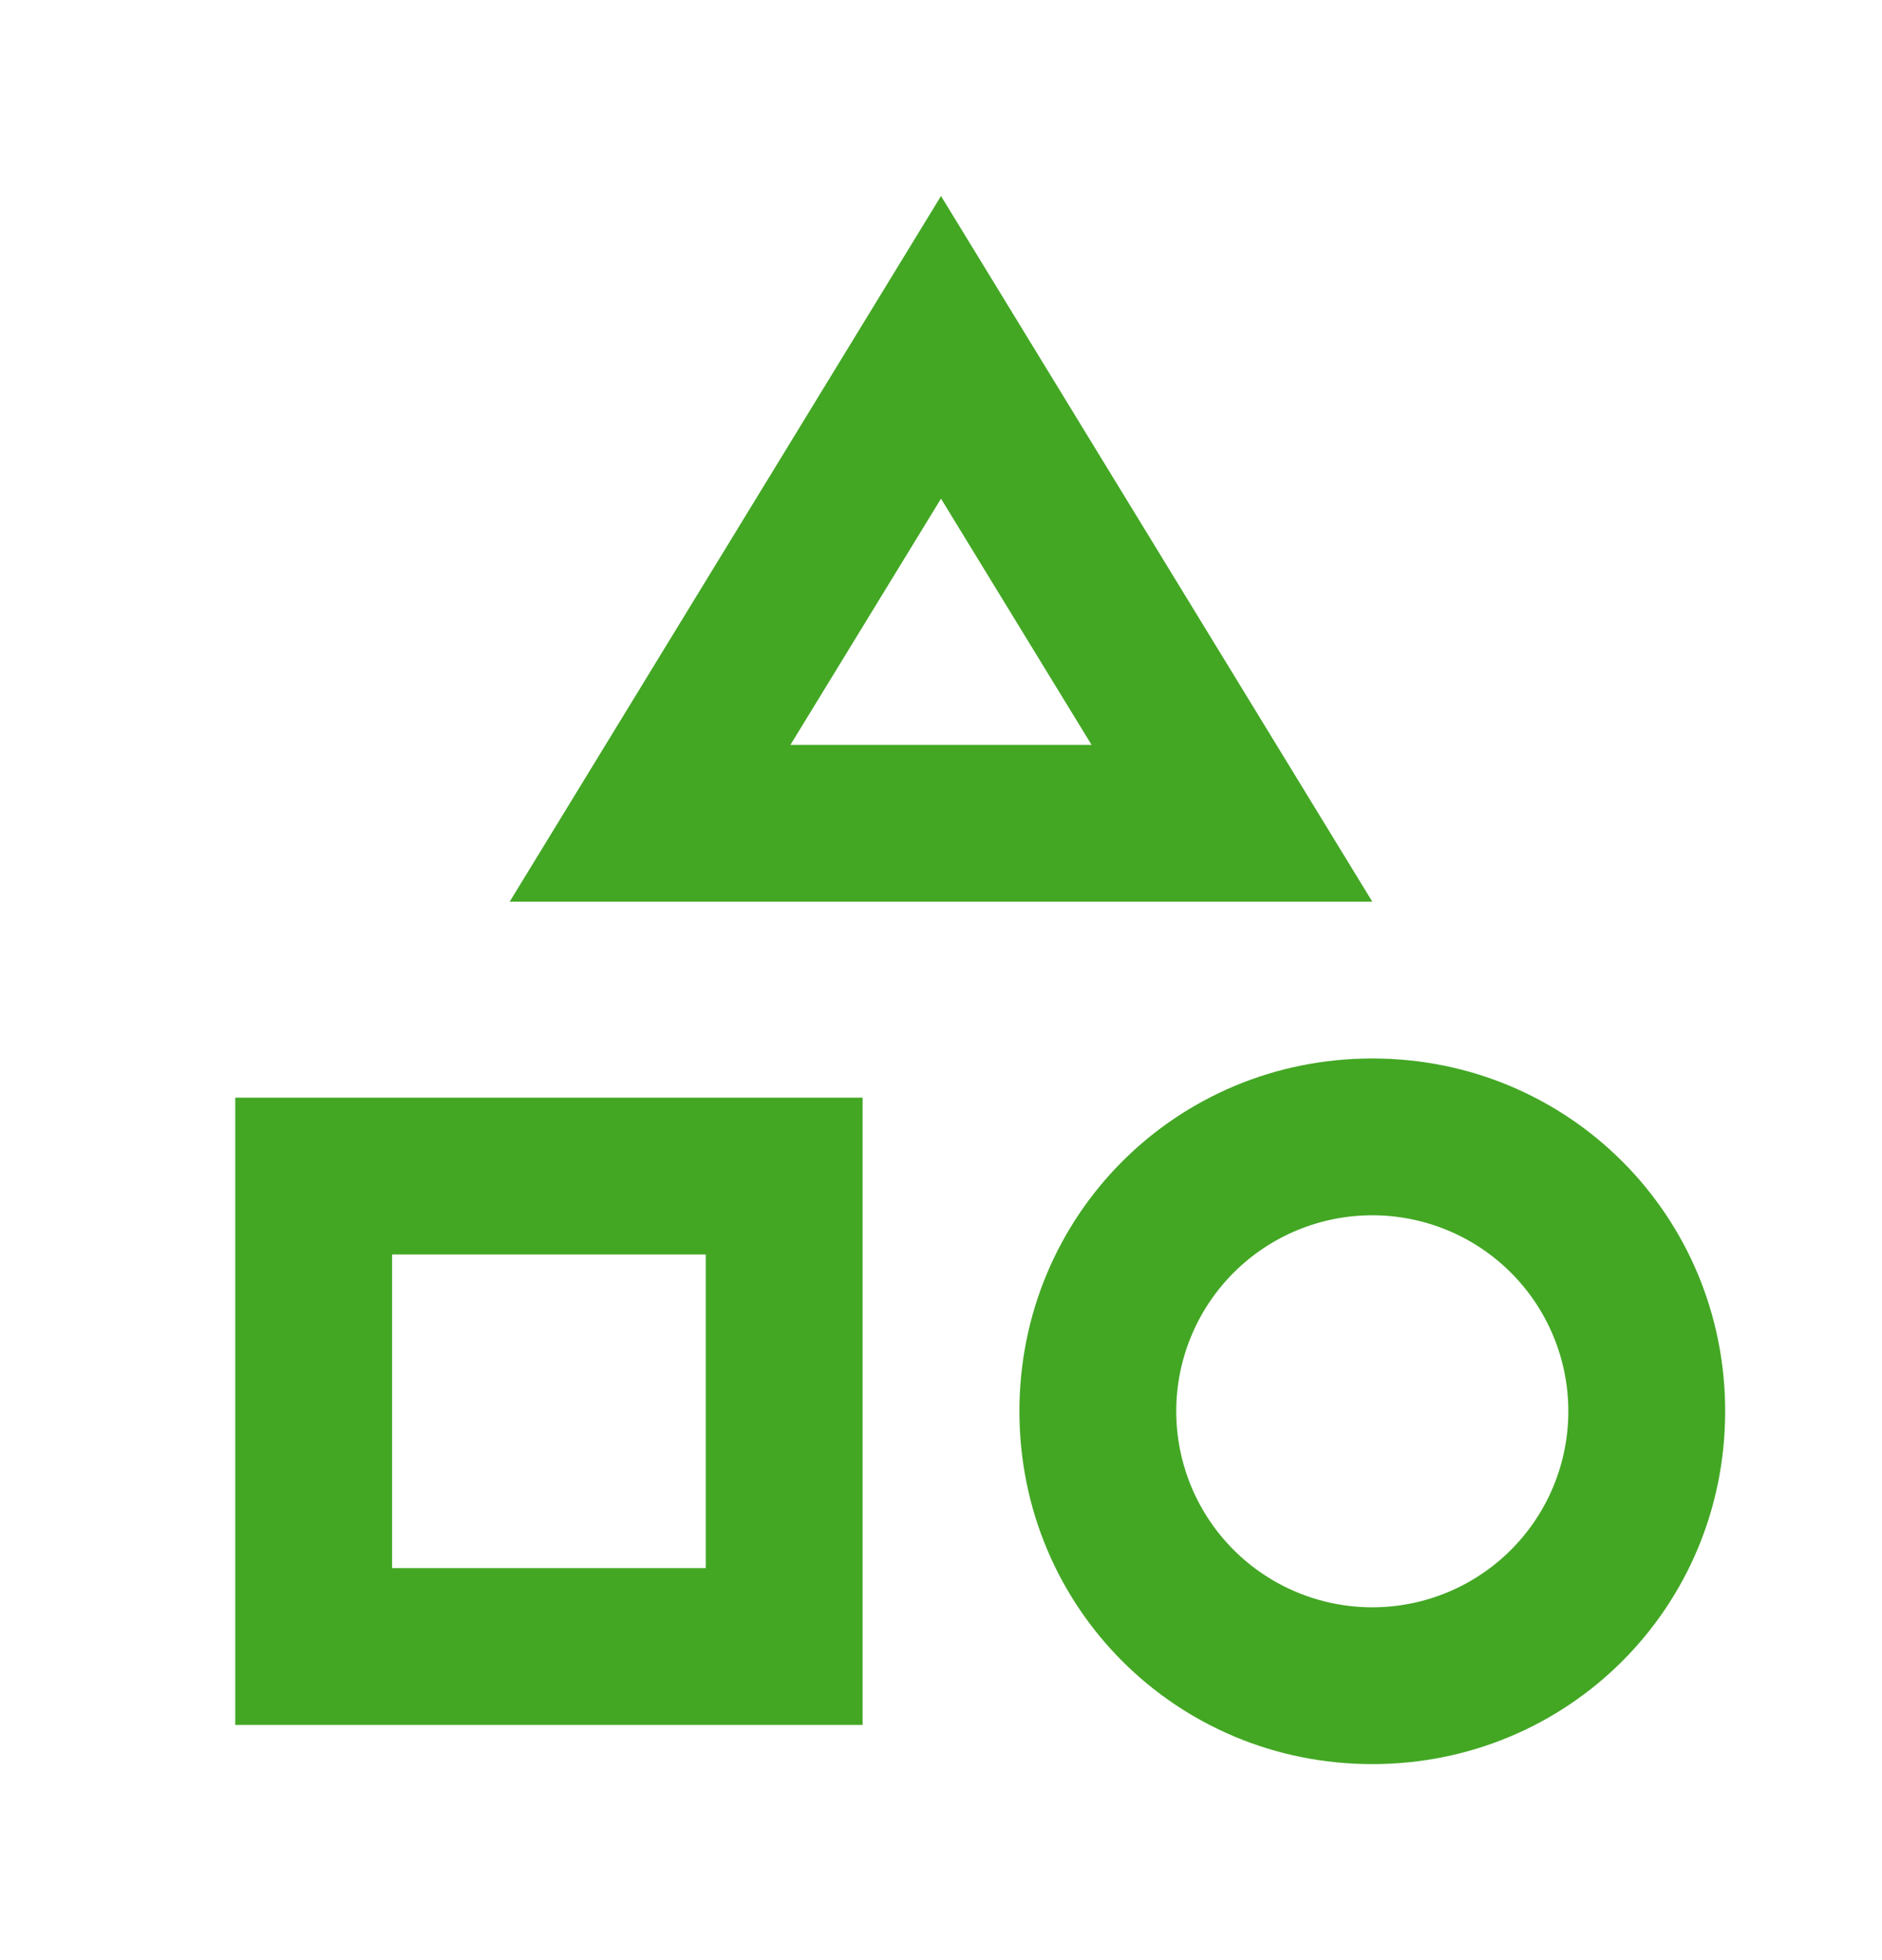 <svg xmlns="http://www.w3.org/2000/svg" width="24" height="25" viewBox="0 0 24 25" fill="none"><path d="M11 14V22H3V14H11ZM9 16H5V20H9V16ZM12 2.5L17.5 11.5H6.5L12 2.5ZM12 6.36L10.08 9.5H13.92L12 6.36ZM17.5 13.5C20 13.5 22 15.5 22 18C22 20.5 20 22.5 17.5 22.5C15 22.5 13 20.5 13 18C13 15.5 15 13.5 17.5 13.5ZM17.5 15.5C16.837 15.5 16.201 15.763 15.732 16.232C15.263 16.701 15 17.337 15 18C15 18.663 15.263 19.299 15.732 19.768C16.201 20.237 16.837 20.5 17.5 20.5C18.163 20.5 18.799 20.237 19.268 19.768C19.737 19.299 20 18.663 20 18C20 17.337 19.737 16.701 19.268 16.232C18.799 15.763 18.163 15.5 17.5 15.5Z" fill="#43a724"></path></svg>
